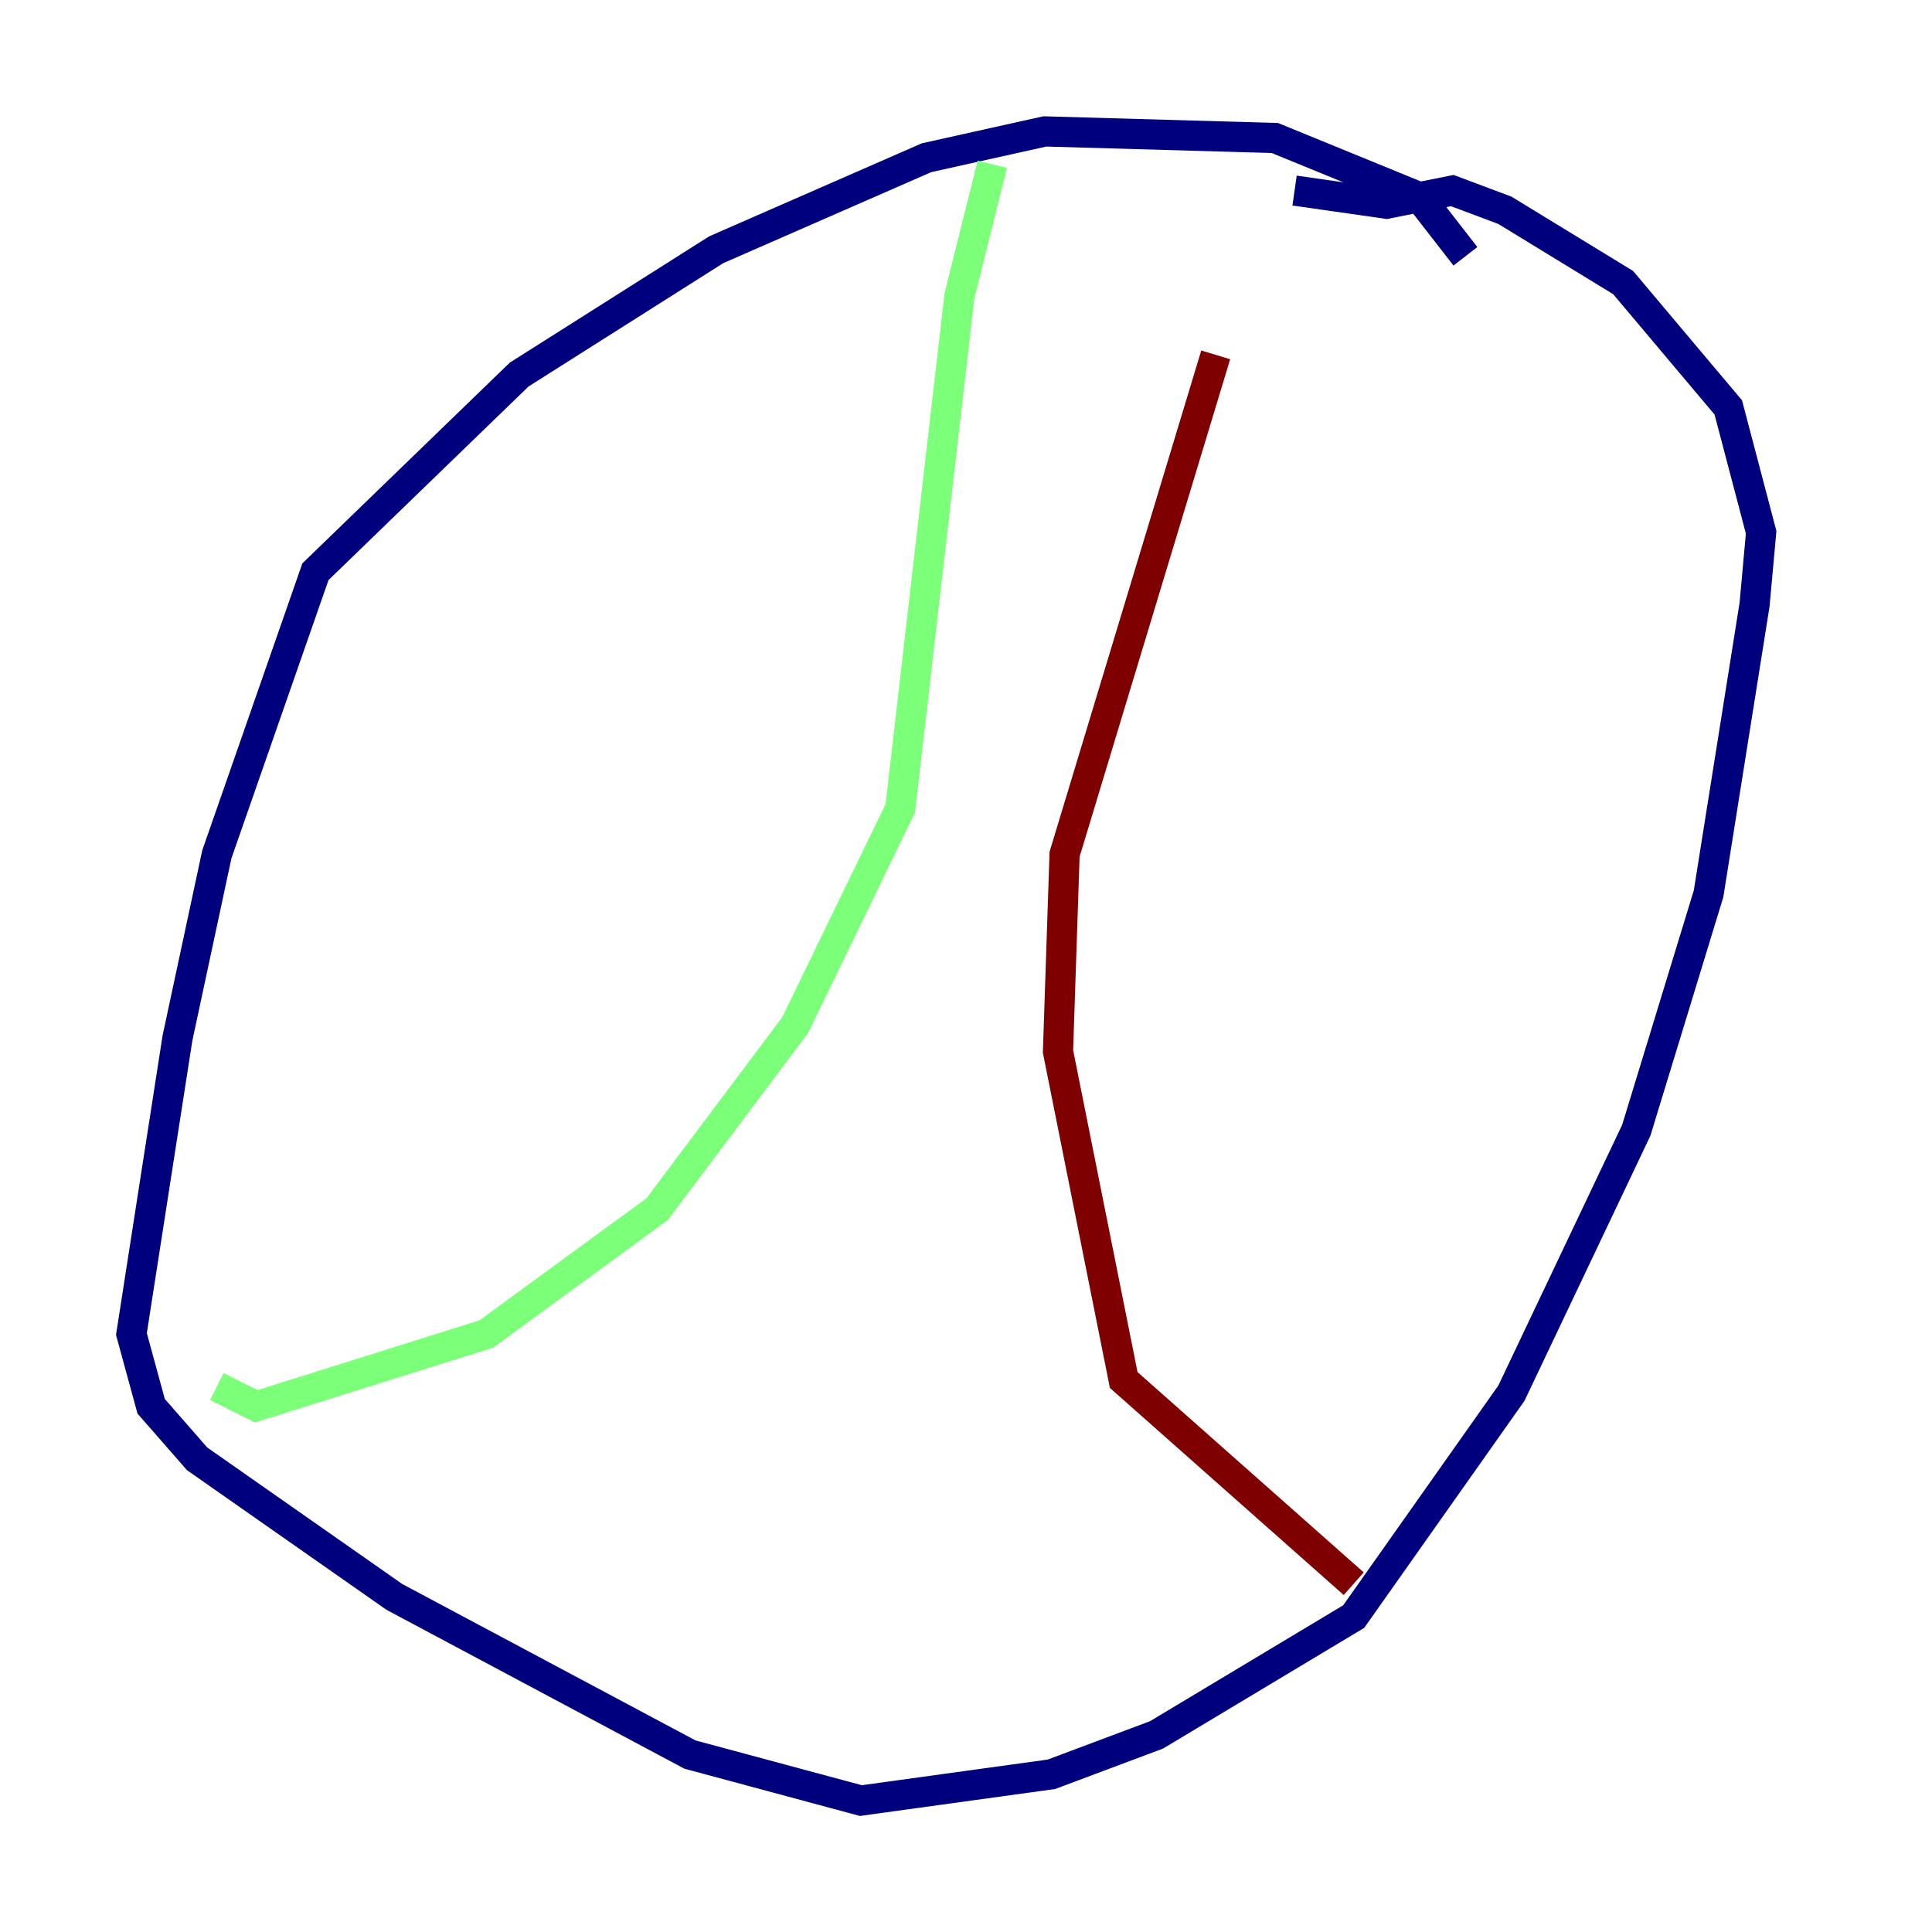 <?xml version="1.0" encoding="utf-8" ?>
<svg baseProfile="tiny" height="128" version="1.2" viewBox="0,0,128,128" width="128" xmlns="http://www.w3.org/2000/svg" xmlns:ev="http://www.w3.org/2001/xml-events" xmlns:xlink="http://www.w3.org/1999/xlink"><defs /><polyline fill="none" points="97.088,16.98 94.041,13.061 84.463,9.143 69.225,8.707 61.388,10.449 47.456,16.544 34.395,24.816 20.898,37.878 14.367,56.599 11.755,68.789 8.707,88.381 10.014,93.17 13.061,96.653 26.122,105.796 45.714,116.245 57.034,119.293 69.66,117.551 76.626,114.939 89.687,107.102 100.136,92.299 108.408,74.884 113.197,59.211 116.245,40.054 116.68,35.265 114.503,26.993 107.537,18.721 99.701,13.932 96.218,12.626 91.864,13.497 85.769,12.626" stroke="#00007f" stroke-width="2" /><polyline fill="none" points="65.742,10.884 63.565,19.592 59.646,53.551 52.68,67.918 43.537,80.109 32.218,88.381 16.98,93.17 14.367,91.864" stroke="#7cff79" stroke-width="2" /><polyline fill="none" points="80.544,23.51 70.531,56.599 70.095,69.66 74.449,91.429 89.687,104.925" stroke="#7f0000" stroke-width="2" /></svg>